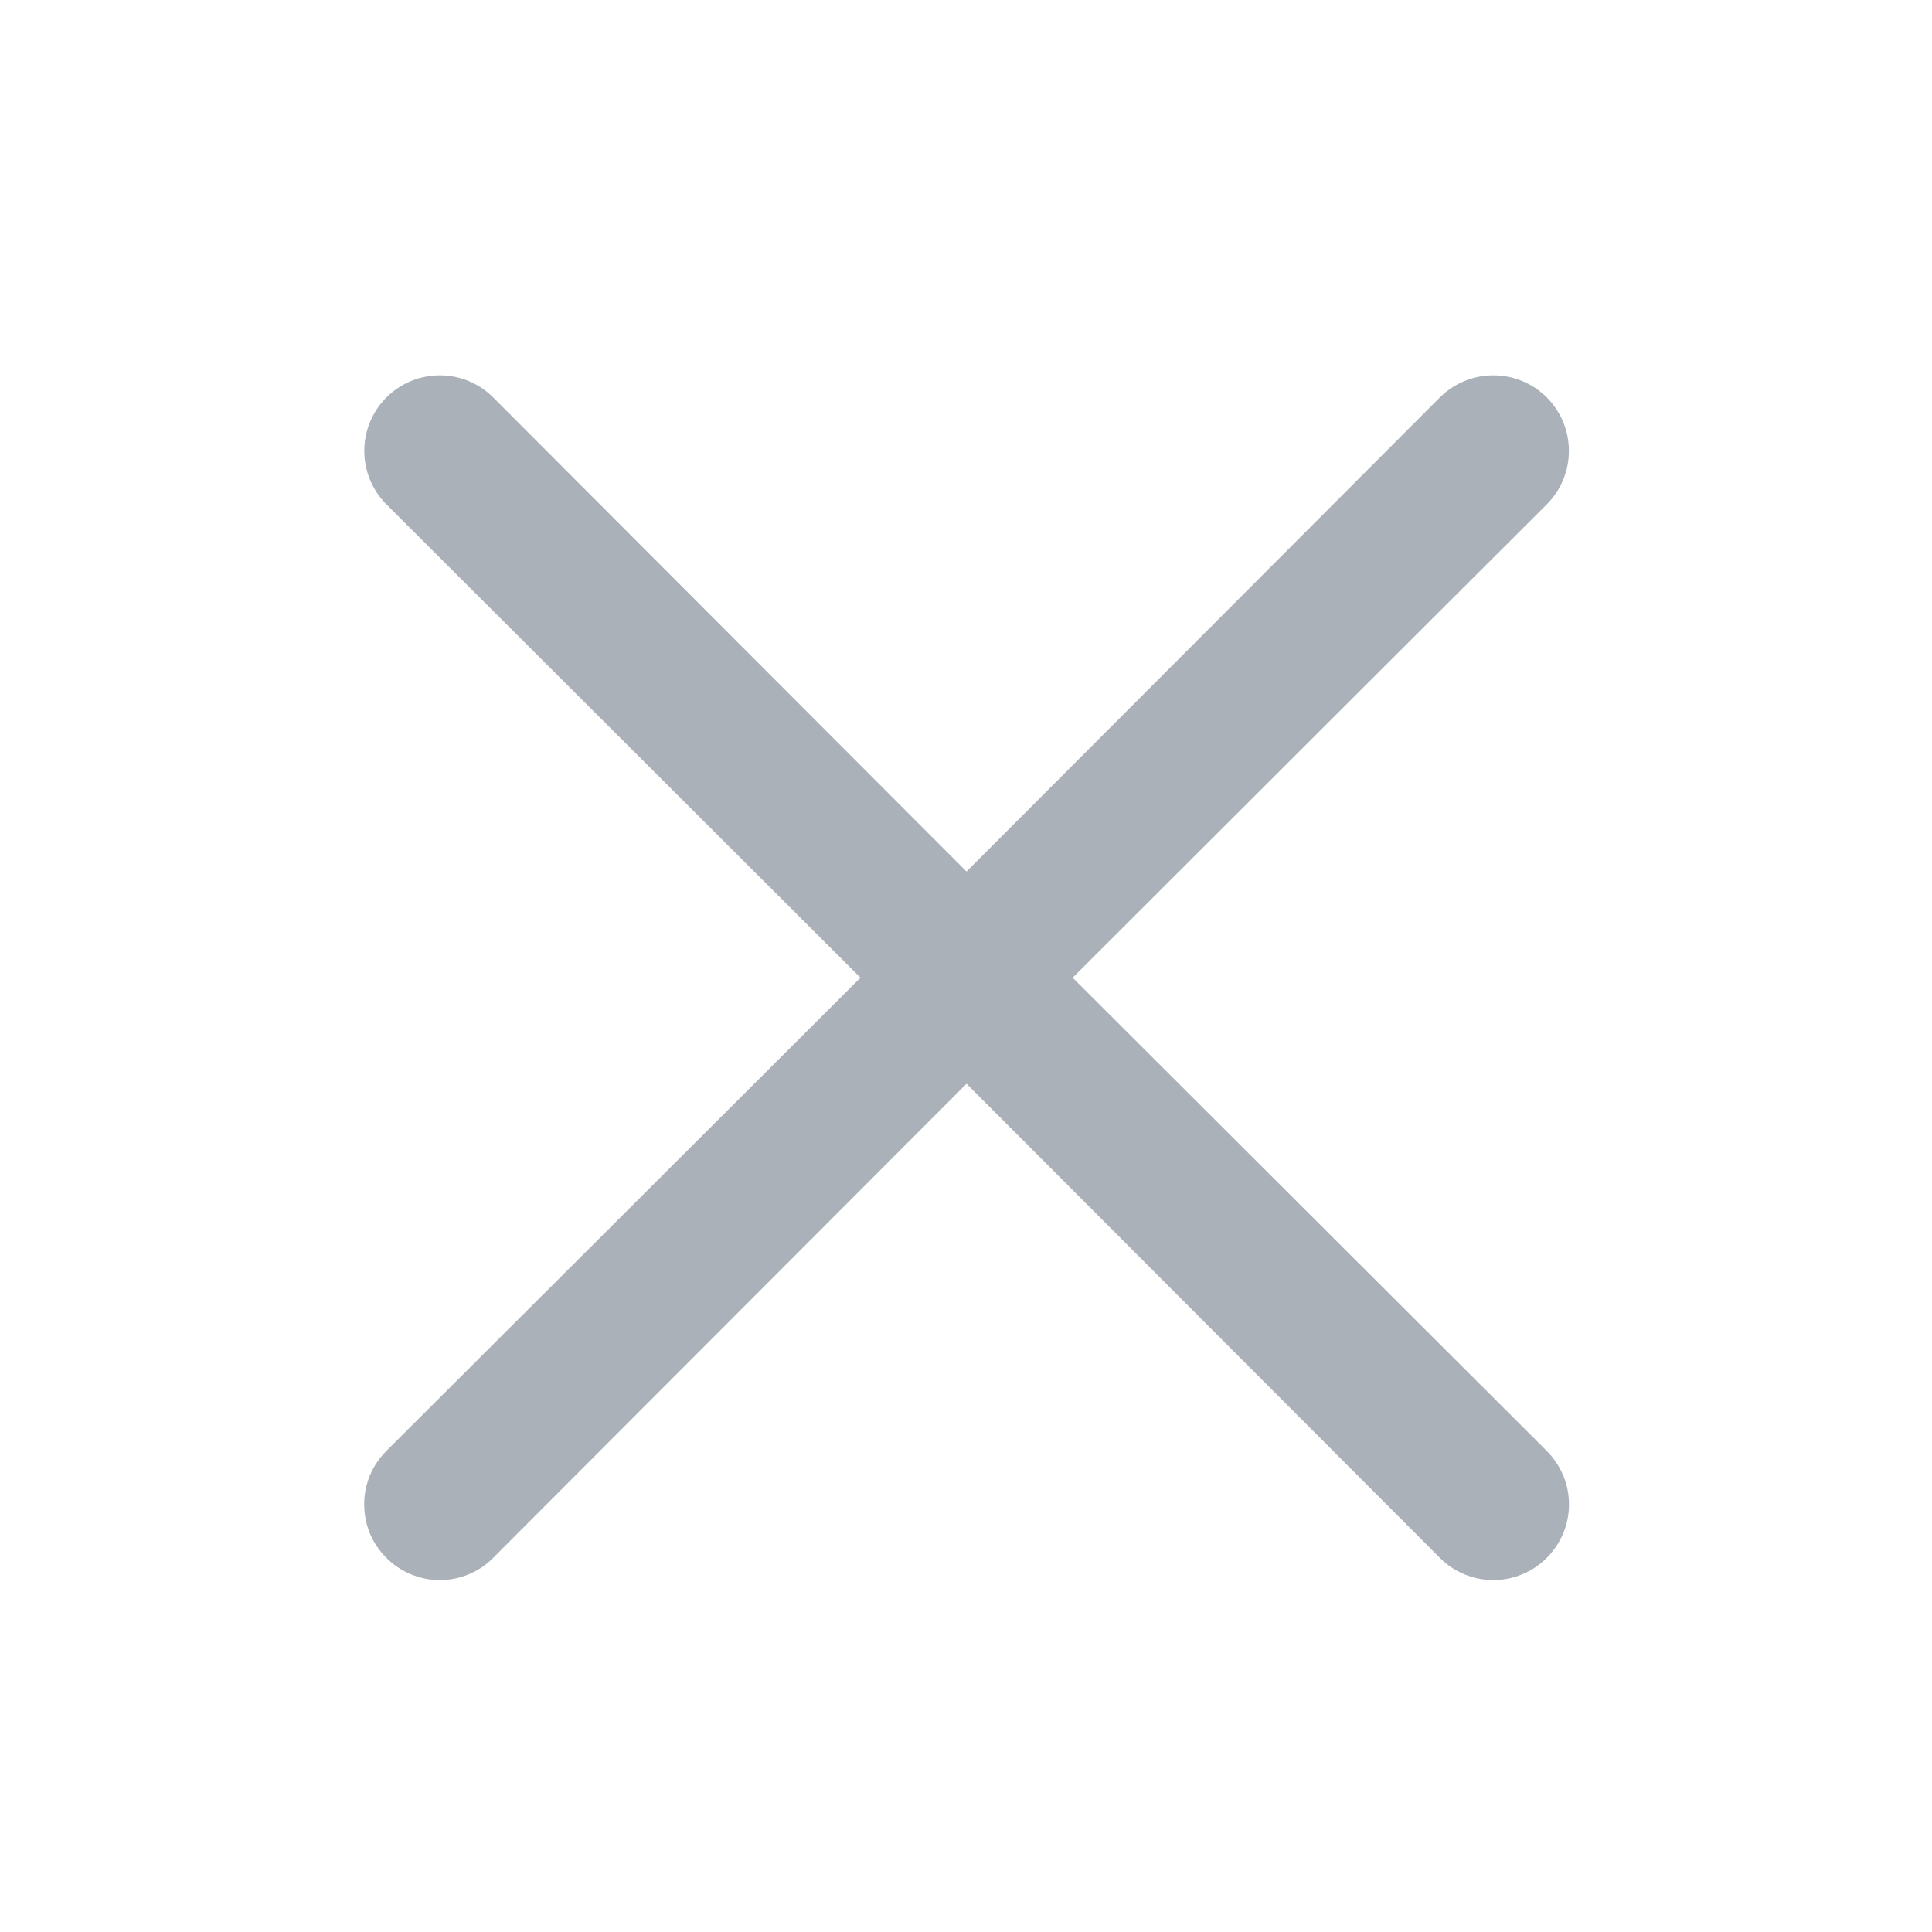 <svg width="18" height="18" viewBox="0 0 18 18" fill="none" xmlns="http://www.w3.org/2000/svg">
<path d="M9.994 9.109L14.411 4.699C14.543 4.567 14.617 4.388 14.617 4.201C14.617 4.014 14.543 3.835 14.411 3.703C14.279 3.571 14.1 3.497 13.913 3.497C13.726 3.497 13.547 3.571 13.415 3.703L9.005 8.12L4.595 3.703C4.463 3.571 4.284 3.497 4.098 3.497C3.911 3.497 3.732 3.571 3.6 3.703C3.468 3.835 3.394 4.014 3.394 4.201C3.394 4.388 3.468 4.567 3.6 4.699L8.017 9.109L3.6 13.518C3.534 13.584 3.482 13.661 3.446 13.746C3.411 13.832 3.393 13.924 3.393 14.016C3.393 14.109 3.411 14.2 3.446 14.286C3.482 14.371 3.534 14.449 3.6 14.514C3.665 14.58 3.743 14.632 3.828 14.667C3.914 14.703 4.005 14.721 4.098 14.721C4.19 14.721 4.282 14.703 4.367 14.667C4.453 14.632 4.53 14.58 4.595 14.514L9.005 10.097L13.415 14.514C13.48 14.58 13.558 14.632 13.643 14.667C13.729 14.703 13.82 14.721 13.913 14.721C14.005 14.721 14.097 14.703 14.182 14.667C14.268 14.632 14.345 14.58 14.411 14.514C14.476 14.449 14.528 14.371 14.564 14.286C14.6 14.2 14.618 14.109 14.618 14.016C14.618 13.924 14.6 13.832 14.564 13.746C14.528 13.661 14.476 13.584 14.411 13.518L9.994 9.109Z" fill="#ABB1B9"/>
</svg>
